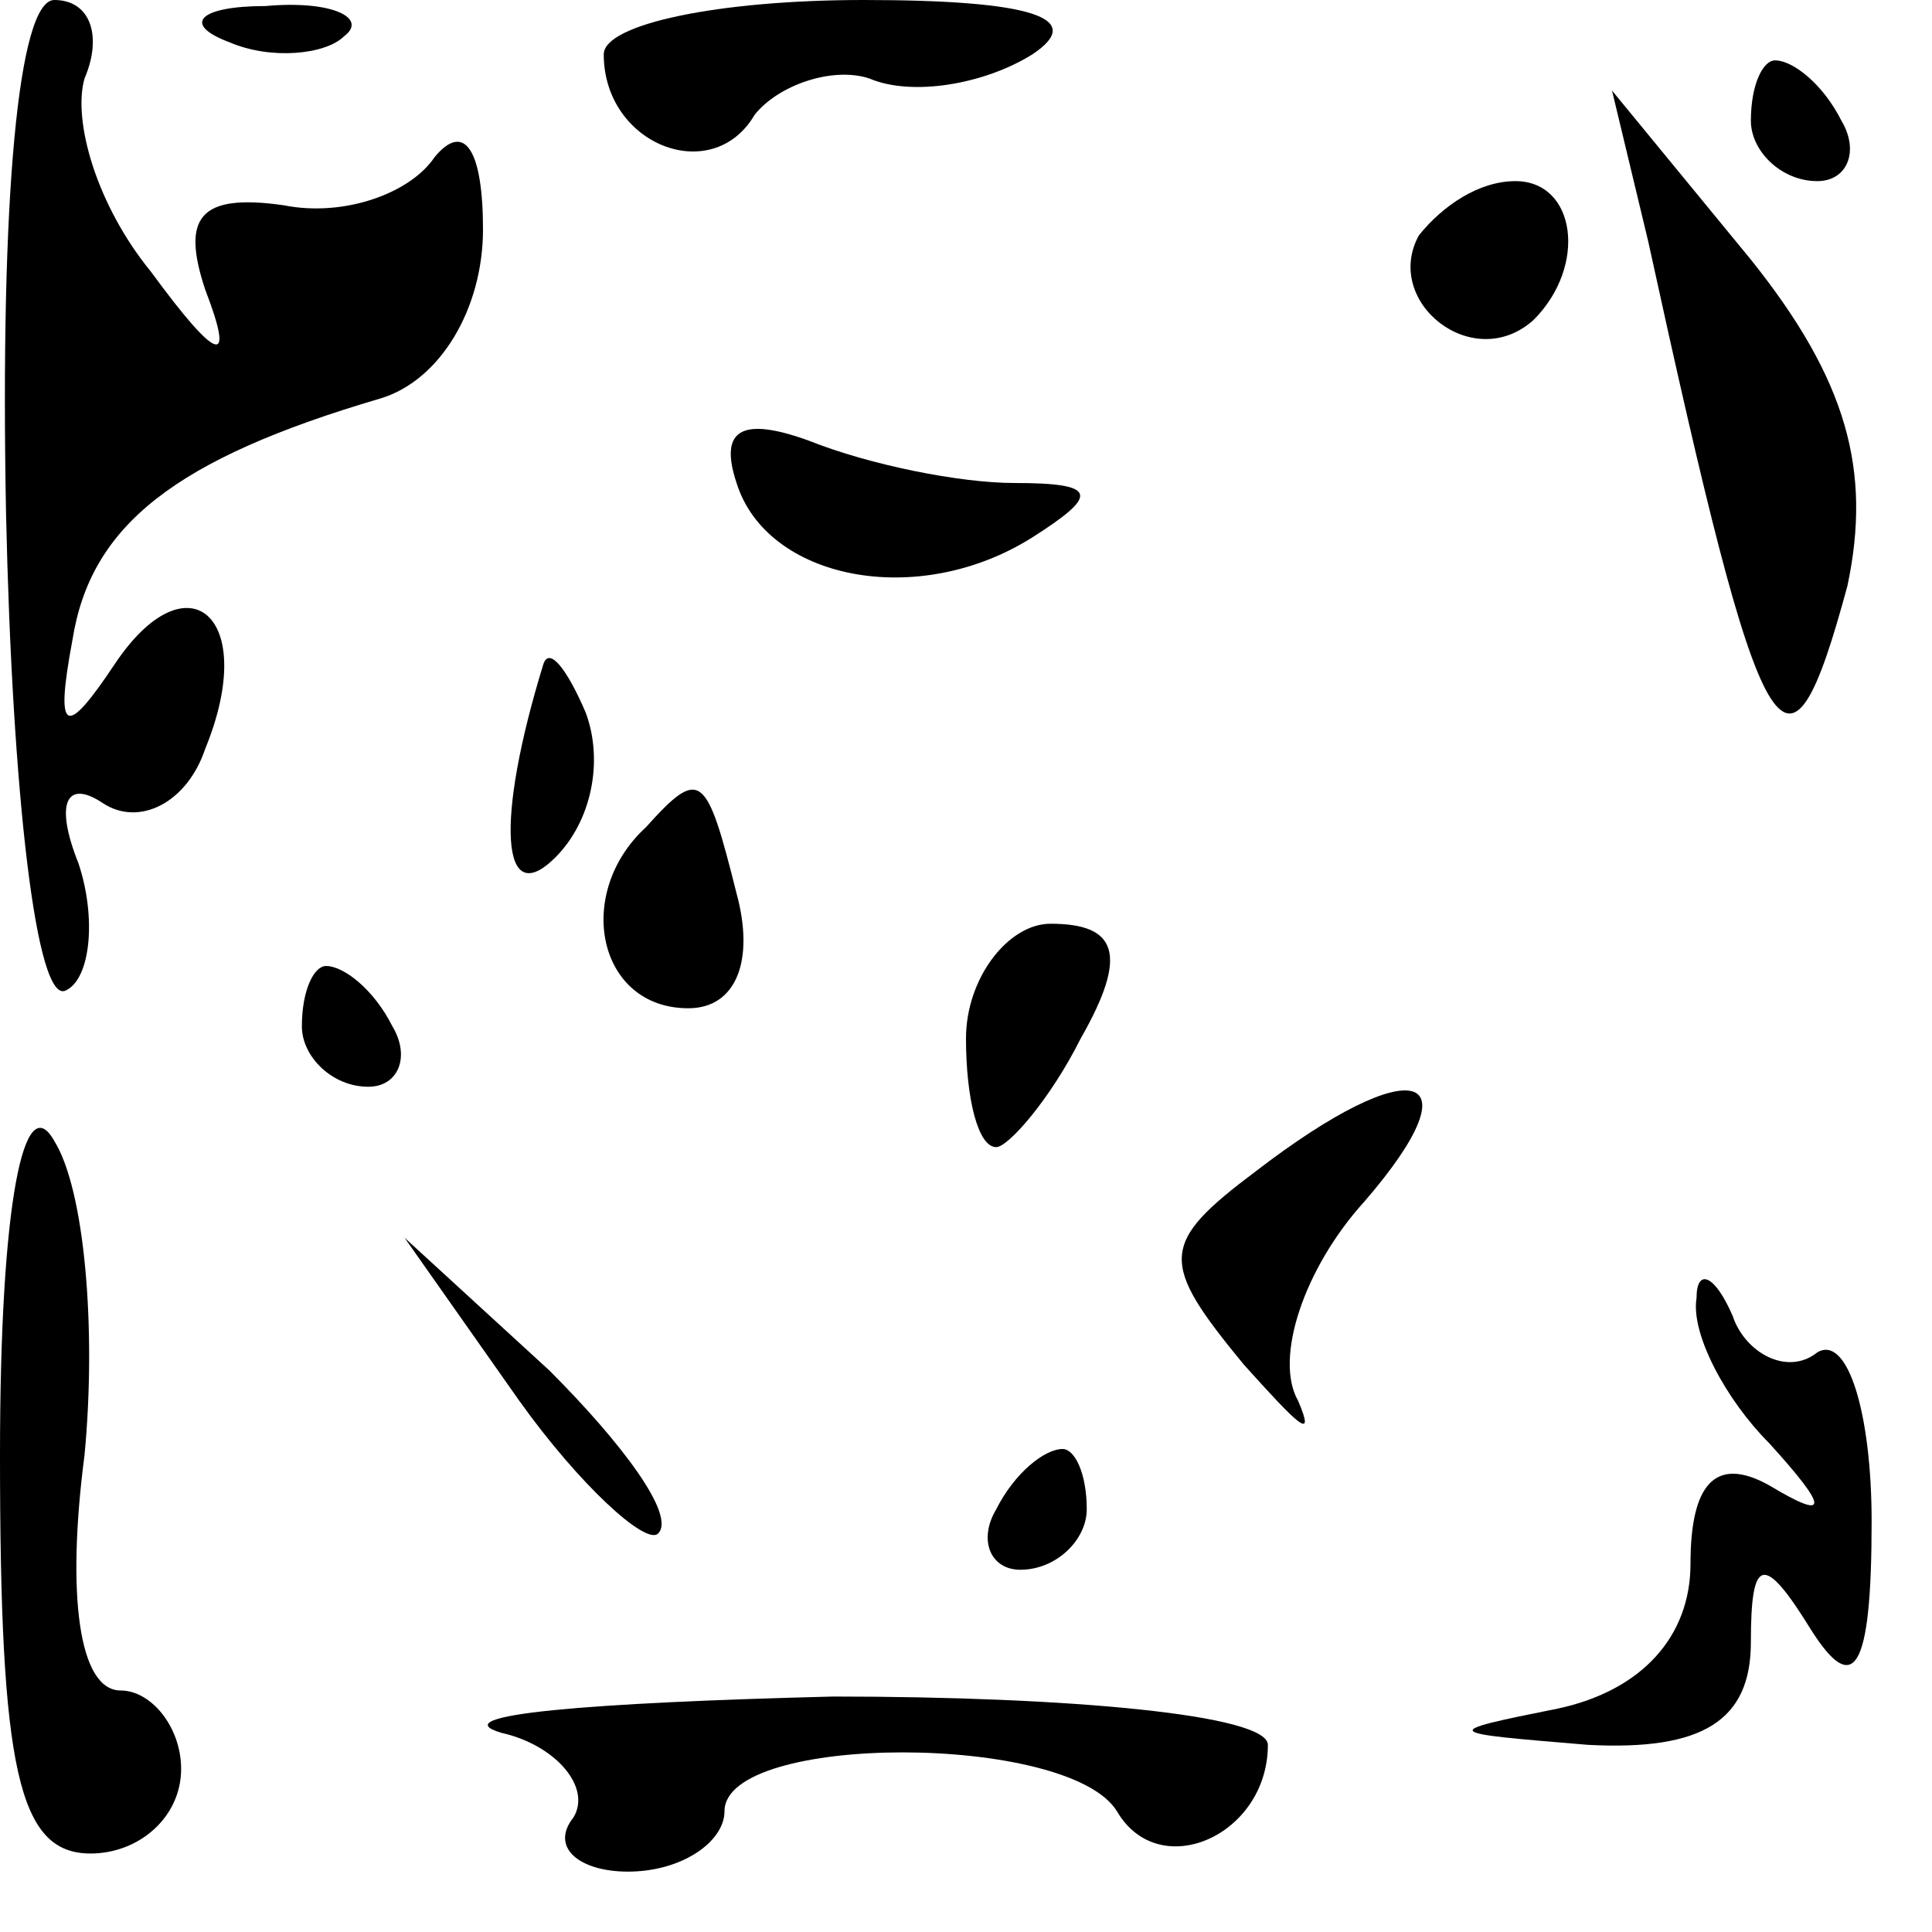 <?xml version="1.0" standalone="no"?>
<!DOCTYPE svg PUBLIC "-//W3C//DTD SVG 20010904//EN"
 "http://www.w3.org/TR/2001/REC-SVG-20010904/DTD/svg10.dtd">
<svg version="1.0" xmlns="http://www.w3.org/2000/svg"
 width="32pt" height="32pt" viewBox="0 0 32 32"
 preserveAspectRatio="xMidYMid meet">
<g transform="translate(0,32) scale(0.1,-0.1)"
fill="#000000" stroke="none">
<path fill="#000000" stroke="none" d="M1 235 c1 -46 5 -82 10 -79 4 2 5 12 2
21 -4 10 -2 14 4 10 6 -4 14 0 17 9 9 22 -3 32 -15 14 -8 -12 -10 -12 -7 4 3
19 17 30 51 40 10 3 17 15 17 28 0 13 -3 18 -8 12 -4 -6 -15 -10 -25 -8 -14 2
-17 -2 -13 -14 5 -13 2 -12 -9 3 -9 11 -13 25 -11 32 3 7 1 13 -5 13 -6 0 -9
-33 -8 -85z"/>
<path fill="#000000" stroke="none" d="M38 313 c7 -3 16 -2 19 1 4 3 -2 6 -13
5 -11 0 -14 -3 -6 -6z"/>
<path fill="#000000" stroke="none" d="M100 311 c0 -15 18 -22 25 -10 4 5 13
8 19 6 7 -3 19 -1 27 4 9 6 0 9 -28 9 -24 0 -43 -4 -43 -9z"/>
<path fill="#000000" stroke="none" d="M290 300 c0 -5 5 -10 11 -10 5 0 7 5 4
10 -3 6 -8 10 -11 10 -2 0 -4 -4 -4 -10z"/>
<path fill="#000000" stroke="none" d="M273 280 c19 -87 23 -94 33 -57 4 19 0
34 -16 54 l-23 28 6 -25z"/>
<path fill="#000000" stroke="none" d="M235 281 c-6 -11 9 -23 19 -14 9 9 7
23 -3 23 -6 0 -12 -4 -16 -9z"/>
<path fill="#000000" stroke="none" d="M122 240 c5 -16 30 -21 49 -9 11 7 11
9 -3 9 -9 0 -24 3 -34 7 -11 4 -15 2 -12 -7z"/>
<path fill="#000000" stroke="none" d="M90 210 c-8 -26 -7 -41 2 -32 6 6 8 16
5 24 -3 7 -6 11 -7 8z"/>
<path fill="#000000" stroke="none" d="M107 183 c-12 -11 -8 -30 7 -30 8 0 11
8 8 19 -5 20 -6 21 -15 11z"/>
<path fill="#000000" stroke="none" d="M160 148 c0 -10 2 -18 5 -18 2 0 9 8
14 18 8 14 6 19 -5 19 -7 0 -14 -9 -14 -19z"/>
<path fill="#000000" stroke="none" d="M50 150 c0 -5 5 -10 11 -10 5 0 7 5 4
10 -3 6 -8 10 -11 10 -2 0 -4 -4 -4 -10z"/>
<path fill="#000000" stroke="none" d="M0 79 c0 -52 3 -66 15 -66 8 0 15 6 15
14 0 7 -5 13 -10 13 -7 0 -9 16 -6 39 2 21 0 44 -5 52 -5 9 -9 -10 -9 -52z"/>
<path fill="#000000" stroke="none" d="M208 126 c-16 -12 -16 -15 -2 -32 9
-10 12 -13 9 -6 -4 7 1 22 11 33 19 22 8 25 -18 5z"/>
<path fill="#000000" stroke="none" d="M86 88 c10 -14 21 -24 23 -22 3 3 -6
15 -18 27 l-24 22 19 -27z"/>
<path fill="#000000" stroke="none" d="M281 105 c-1 -6 5 -17 12 -24 10 -11
10 -13 0 -7 -9 5 -13 0 -13 -13 0 -12 -8 -21 -22 -24 -20 -4 -19 -4 5 -6 19
-1 27 4 27 17 0 14 2 15 10 2 7 -11 10 -7 10 18 0 18 -4 31 -9 28 -5 -4 -12 0
-14 6 -3 7 -6 8 -6 3z"/>
<path fill="#000000" stroke="none" d="M165 70 c-3 -5 -1 -10 4 -10 6 0 11 5
11 10 0 6 -2 10 -4 10 -3 0 -8 -4 -11 -10z"/>
<path fill="#000000" stroke="none" d="M83 33 c9 -2 15 -9 12 -14 -4 -5 1 -9
9 -9 9 0 16 5 16 10 0 13 57 13 65 0 7 -12 25 -4 25 11 0 5 -33 8 -72 8 -40
-1 -65 -3 -55 -6z"/>
</g>
</svg>

